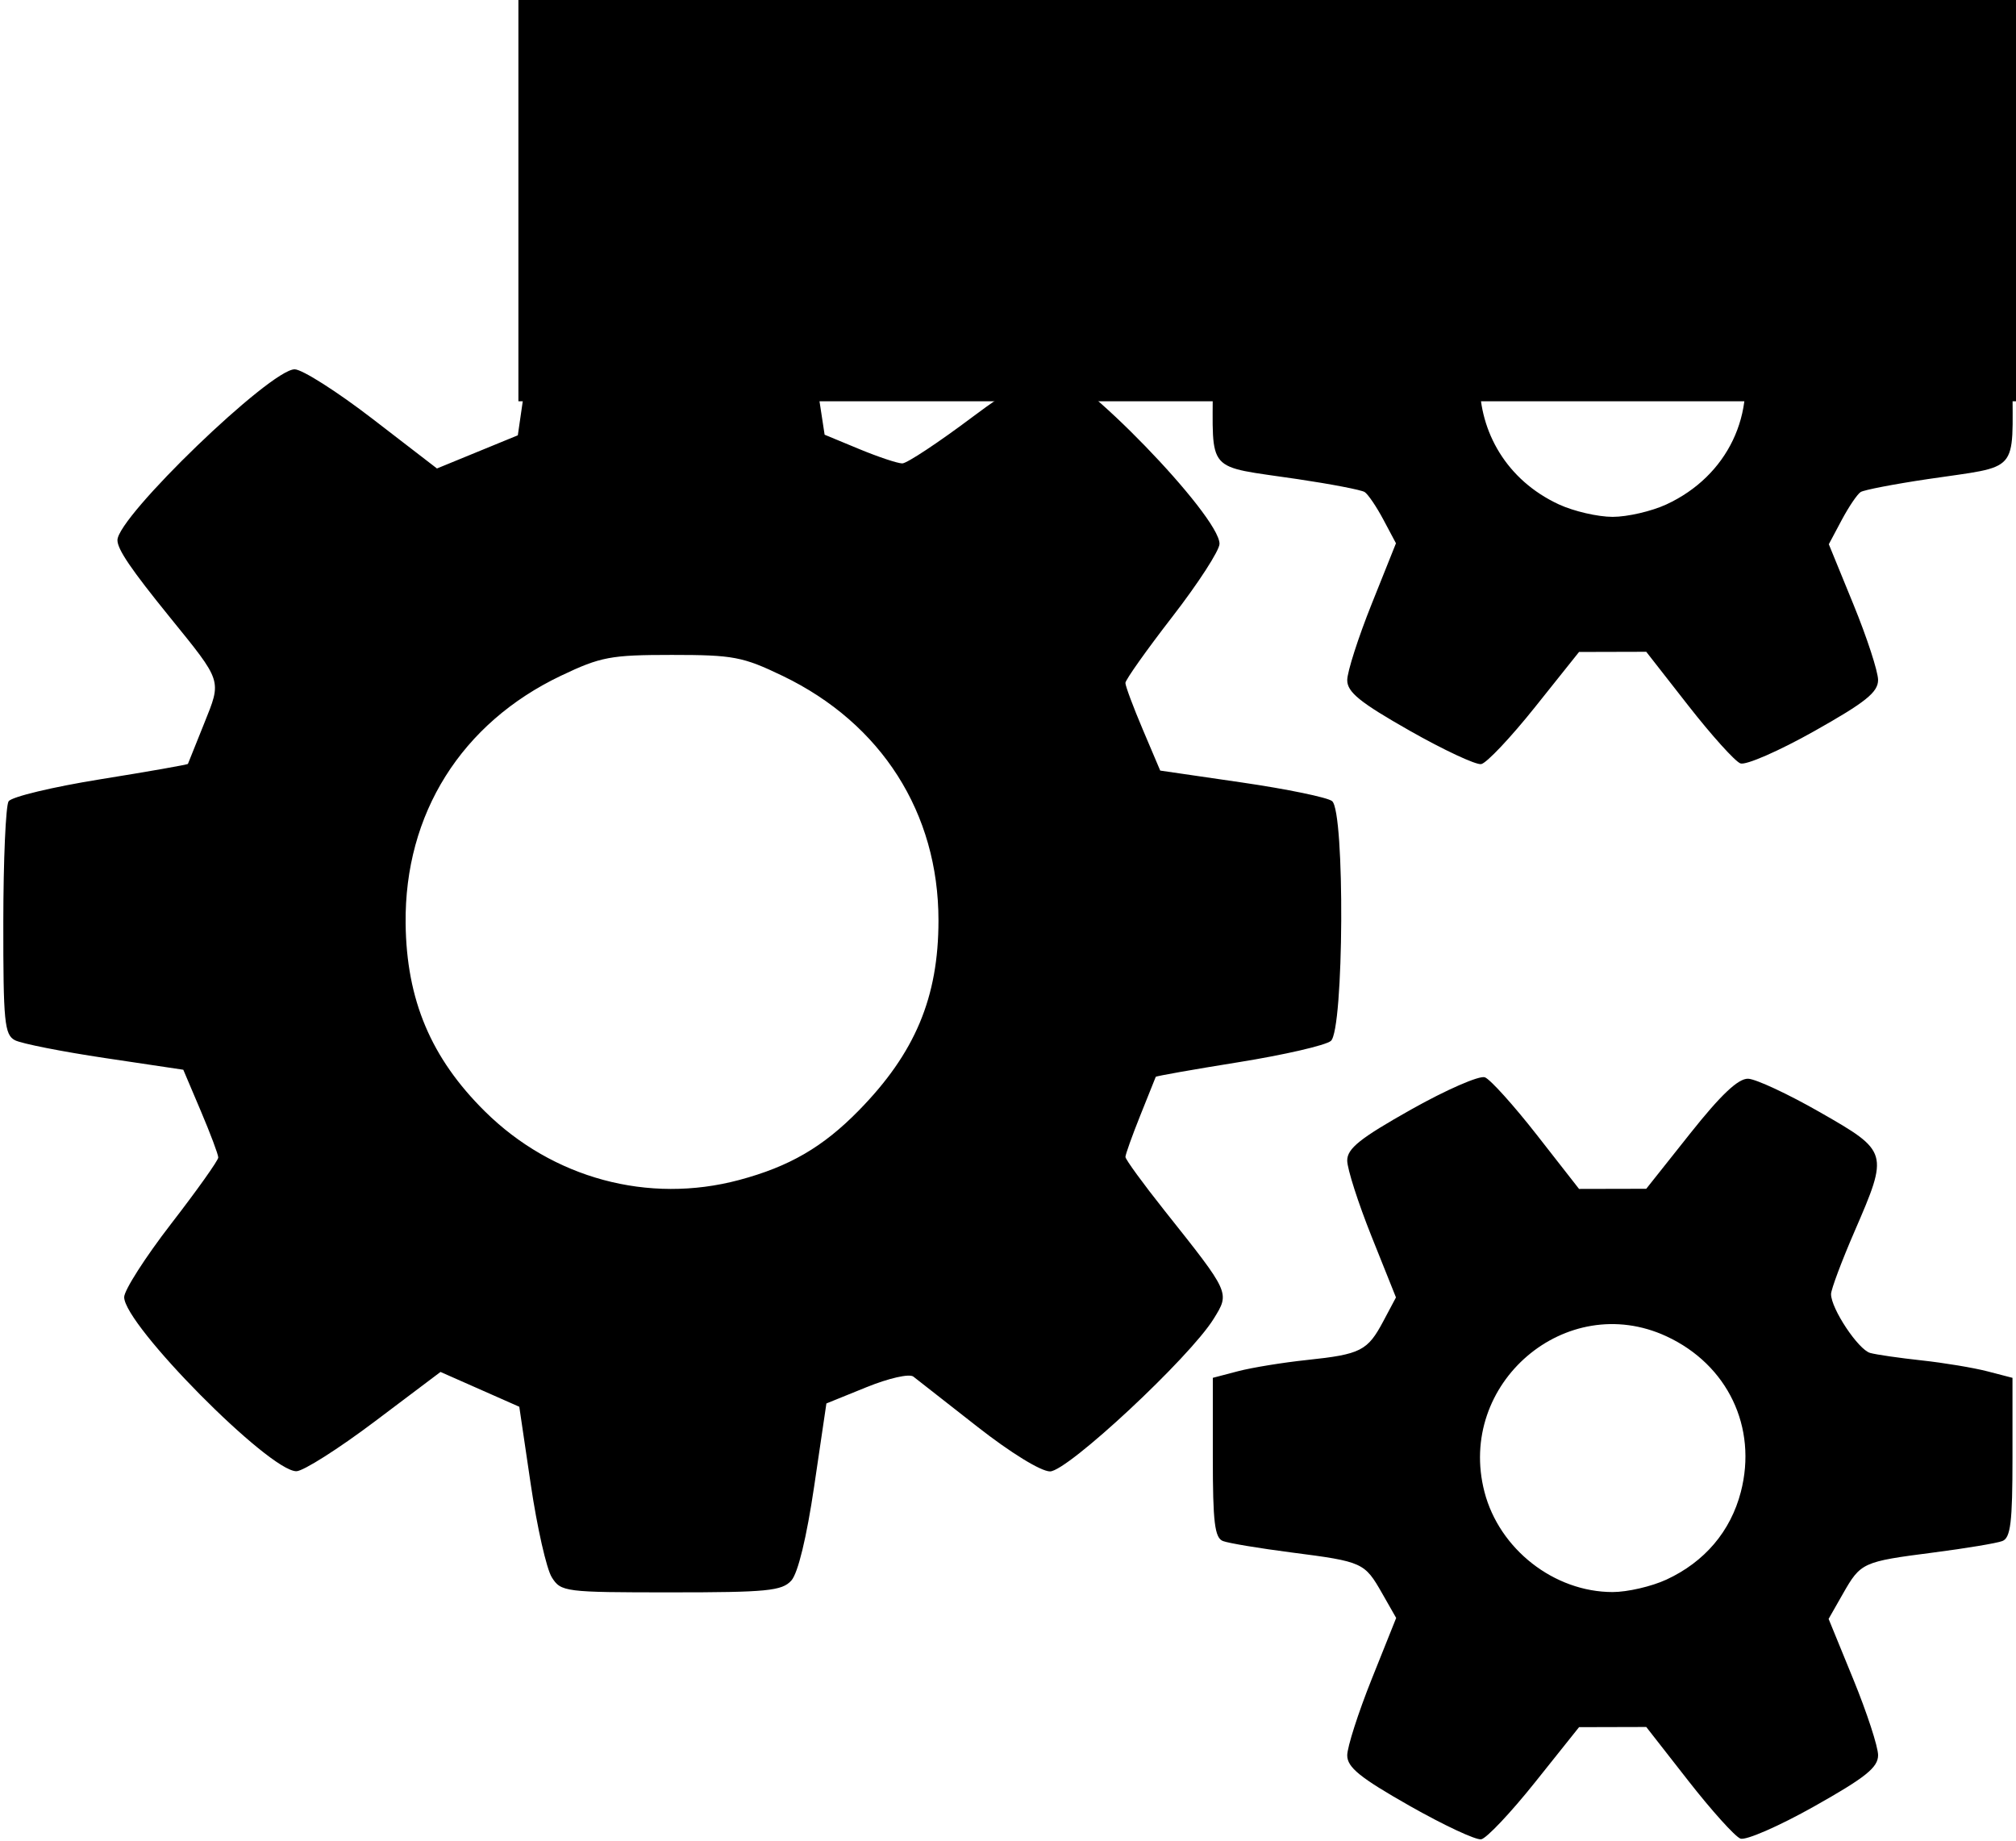 <?xml version="1.0" encoding="UTF-8" standalone="no"?>
<svg
   xmlns:dc="http://purl.org/dc/elements/1.1/"
   xmlns:cc="http://creativecommons.org/ns#"
   xmlns:rdf="http://www.w3.org/1999/02/22-rdf-syntax-ns#"
   xmlns:svg="http://www.w3.org/2000/svg"
   xmlns="http://www.w3.org/2000/svg"
   version="1.1"
   id="svg-cogs"
   viewBox="0 0 300 274"
  >
  <defs
     id="defs4" />
  <g
     transform="translate(0,-778.362)"
     id="layer1">
    <flowRoot
       style="font-style:normal;font-weight:normal;font-size:40px;line-height:125%;font-family:sans-serif;letter-spacing:0px;word-spacing:0px;fill:#000000;fill-opacity:1;stroke:none;stroke-width:1px;stroke-linecap:butt;stroke-linejoin:miter;stroke-opacity:1"
       id="flowRoot4136"
       xml:space="preserve"><flowRegion
         id="flowRegion4138"><rect
           y="155.219"
           x="77.143"
           height="682.857"
           width="685.714"
           id="rect4140" /></flowRegion><flowPara
         id="flowPara4142" /></flowRoot>    <path
       id="path4155"
       d="m 209.731,1047.07 c -7.35,-4.173 -9.248,-5.71 -9.25,-7.493 -0.001,-1.234 1.637,-6.339 3.64,-11.344 l 3.643,-9.101 -2.083,-3.656 c -2.622,-4.602 -2.887,-4.722 -13.441,-6.083 -4.806,-0.62 -9.419,-1.388 -10.25,-1.707 -1.231,-0.472 -1.511,-2.78 -1.511,-12.434 l 0,-11.854 3.75,-0.984 c 2.062,-0.541 6.675,-1.293 10.25,-1.67 8.018,-0.846 9.025,-1.357 11.377,-5.781 l 1.877,-3.53 -3.627,-9.063 c -1.995,-4.985 -3.627,-10.072 -3.627,-11.306 2.1e-4,-1.792 1.914,-3.32 9.513,-7.595 5.232,-2.944 10.172,-5.099 10.978,-4.79 0.806,0.309 4.287,4.173 7.737,8.585 l 6.271,8.023 5,-0.011 5,-0.011 6.529,-8.222 c 4.576,-5.762 7.157,-8.202 8.628,-8.155 1.154,0.036 5.977,2.286 10.718,5 10.183,5.829 10.219,5.954 5.125,17.709 -1.925,4.442 -3.5,8.647 -3.5,9.343 0,2.166 4.059,8.269 5.823,8.755 0.923,0.254 4.377,0.754 7.677,1.111 3.3,0.357 7.688,1.086 9.75,1.62 l 3.75,0.972 0,11.854 c 0,9.655 -0.28,11.962 -1.511,12.434 -0.831,0.319 -5.444,1.087 -10.25,1.707 -10.572,1.363 -10.816,1.474 -13.481,6.152 l -2.122,3.725 3.682,9.003 c 2.025,4.952 3.682,10.025 3.682,11.275 -2.1e-4,1.829 -1.857,3.317 -9.513,7.624 -5.232,2.943 -10.172,5.099 -10.978,4.79 -0.806,-0.309 -4.287,-4.173 -7.737,-8.585 l -6.271,-8.023 -5,0.013 -5,0.013 -6.562,8.219 c -3.609,4.52 -7.209,8.332 -8,8.47 -0.791,0.138 -5.599,-2.111 -10.685,-4.998 z m 38.247,-33.646 c 5.693,-2.636 9.555,-7.185 11.075,-13.046 2.495,-9.62 -1.962,-18.943 -11.075,-23.162 -14.94,-6.917 -31.257,7.041 -27.075,23.162 2.212,8.526 10.37,14.898 19.075,14.898 2.2,0 5.8,-0.833 8,-1.852 z m -165.871,-0.354 c -0.78,-1.238 -2.185,-7.451 -3.124,-13.809 l -1.707,-11.558 -5.862,-2.591 -5.862,-2.591 -9.787,7.374 c -5.383,4.056 -10.626,7.385 -11.651,7.399 -4.024,0.056 -25.636,-21.781 -25.636,-25.902 0,-1.032 3.15,-5.952 7,-10.934 3.85,-4.982 7.001,-9.413 7.003,-9.848 0.002,-0.435 -1.169,-3.552 -2.601,-6.926 l -2.604,-6.135 -11.649,-1.74 c -6.407,-0.957 -12.436,-2.149 -13.399,-2.65 -1.562,-0.812 -1.748,-2.71 -1.735,-17.625 0.008,-9.193 0.362,-17.261 0.786,-17.928 0.424,-0.667 6.583,-2.145 13.686,-3.285 7.104,-1.14 12.954,-2.169 13.002,-2.287 0.047,-0.118 1.128,-2.811 2.401,-5.983 2.637,-6.569 2.781,-6.124 -5.165,-15.928 -5.706,-7.039 -7.726,-10.014 -7.726,-11.378 0,-3.487 22.754,-25.426 26.37,-25.426 1.111,0 6.33,3.32 11.598,7.378 l 9.579,7.378 6.017,-2.468 6.017,-2.468 1.759,-12.136 c 1.107,-7.636 2.354,-12.794 3.364,-13.909 1.41,-1.558 3.566,-1.773 17.794,-1.773 14.415,0 16.372,0.201 17.845,1.829 0.91,1.006 1.652,2.468 1.649,3.25 -0.003,0.782 0.725,6.198 1.618,12.036 l 1.624,10.615 5.151,2.135 c 2.833,1.174 5.716,2.135 6.407,2.135 0.691,0 5.446,-3.15 10.569,-7 5.122,-3.85 10.284,-7 11.472,-7 4.044,0 25.165,21.791 25.165,25.963 0,0.981 -3.15,5.854 -7,10.828 -3.85,4.975 -7.001,9.419 -7.003,9.877 -0.002,0.457 1.163,3.579 2.588,6.936 l 2.591,6.105 12.162,1.773 c 6.689,0.975 12.724,2.221 13.412,2.768 1.93,1.535 1.764,34.078 -0.182,35.693 -0.788,0.654 -6.954,2.075 -13.702,3.158 -6.748,1.083 -12.308,2.066 -12.355,2.184 -0.047,0.118 -1.081,2.698 -2.298,5.734 -1.217,3.036 -2.212,5.819 -2.212,6.184 0,0.366 2.616,3.957 5.813,7.981 9.811,12.346 9.739,12.187 7.314,16.11 -3.554,5.75 -21.737,22.706 -24.35,22.706 -1.357,0 -5.871,-2.776 -10.804,-6.644 -4.66,-3.654 -8.951,-7.013 -9.534,-7.465 -0.598,-0.463 -3.654,0.23 -7,1.588 l -5.939,2.409 -1.815,12.3 c -1.129,7.649 -2.416,12.964 -3.405,14.056 -1.392,1.539 -3.614,1.756 -17.911,1.756 -15.84,0 -16.364,-0.067 -17.739,-2.25 z m 27.871,-59.109 c 7.485,-1.999 12.467,-4.891 17.804,-10.334 8.4,-8.566 11.872,-16.844 11.872,-28.301 0,-15.995 -8.48,-29.305 -23.176,-36.378 -5.948,-2.862 -7.35,-3.128 -16.5,-3.128 -9.115,0 -10.575,0.274 -16.5,3.097 -14.833,7.068 -23.294,20.555 -23.118,36.849 0.123,11.392 3.775,20.05 11.808,27.993 10.074,9.962 24.319,13.805 37.811,10.201 z m 99.753,-66.891 c -7.35,-4.173 -9.248,-5.71 -9.25,-7.493 -0.001,-1.234 1.63,-6.321 3.625,-11.306 l 3.627,-9.063 -1.877,-3.527 c -1.033,-1.94 -2.286,-3.785 -2.786,-4.101 -0.5,-0.316 -4.99,-1.181 -9.978,-1.922 -13.848,-2.058 -12.614,-0.652 -12.614,-14.367 l 0,-11.894 3.75,-0.984 c 2.062,-0.541 6.675,-1.293 10.25,-1.67 8.018,-0.846 9.025,-1.357 11.377,-5.781 l 1.877,-3.53 -3.627,-9.063 c -1.995,-4.985 -3.627,-10.072 -3.627,-11.306 2.1e-4,-1.792 1.914,-3.32 9.513,-7.595 5.232,-2.944 10.172,-5.099 10.978,-4.79 0.806,0.309 4.287,4.173 7.737,8.585 l 6.271,8.023 5,0 5,0 6.271,-8.023 c 3.449,-4.412 6.931,-8.276 7.737,-8.585 0.806,-0.309 5.746,1.846 10.978,4.79 11.188,6.295 11.168,6.233 6.013,18.128 -1.925,4.442 -3.5,8.647 -3.5,9.343 0,2.166 4.059,8.269 5.823,8.755 0.923,0.254 4.377,0.754 7.677,1.111 3.3,0.357 7.688,1.086 9.75,1.62 l 3.75,0.972 0,11.894 c 0,13.715 1.234,12.309 -12.614,14.367 -4.988,0.742 -9.479,1.607 -9.978,1.922 -0.5,0.316 -1.77,2.193 -2.824,4.172 l -1.916,3.598 3.666,8.963 c 2.016,4.929 3.665,9.985 3.665,11.235 -2.1e-4,1.829 -1.857,3.317 -9.513,7.624 -5.232,2.944 -10.172,5.099 -10.978,4.79 -0.806,-0.309 -4.287,-4.173 -7.737,-8.585 l -6.271,-8.023 -5,0.013 -5,0.013 -6.562,8.219 c -3.609,4.52 -7.209,8.332 -8,8.47 -0.791,0.138 -5.599,-2.111 -10.685,-4.998 z m 38.247,-33.646 c 9.113,-4.219 13.57,-13.542 11.075,-23.162 -3.06,-11.798 -16.149,-18.105 -27.075,-13.046 -15.71,7.274 -15.71,28.935 0,36.208 2.2,1.019 5.8,1.852 8,1.852 2.2,0 5.8,-0.833 8,-1.852 z" />
  </g>
</svg>
